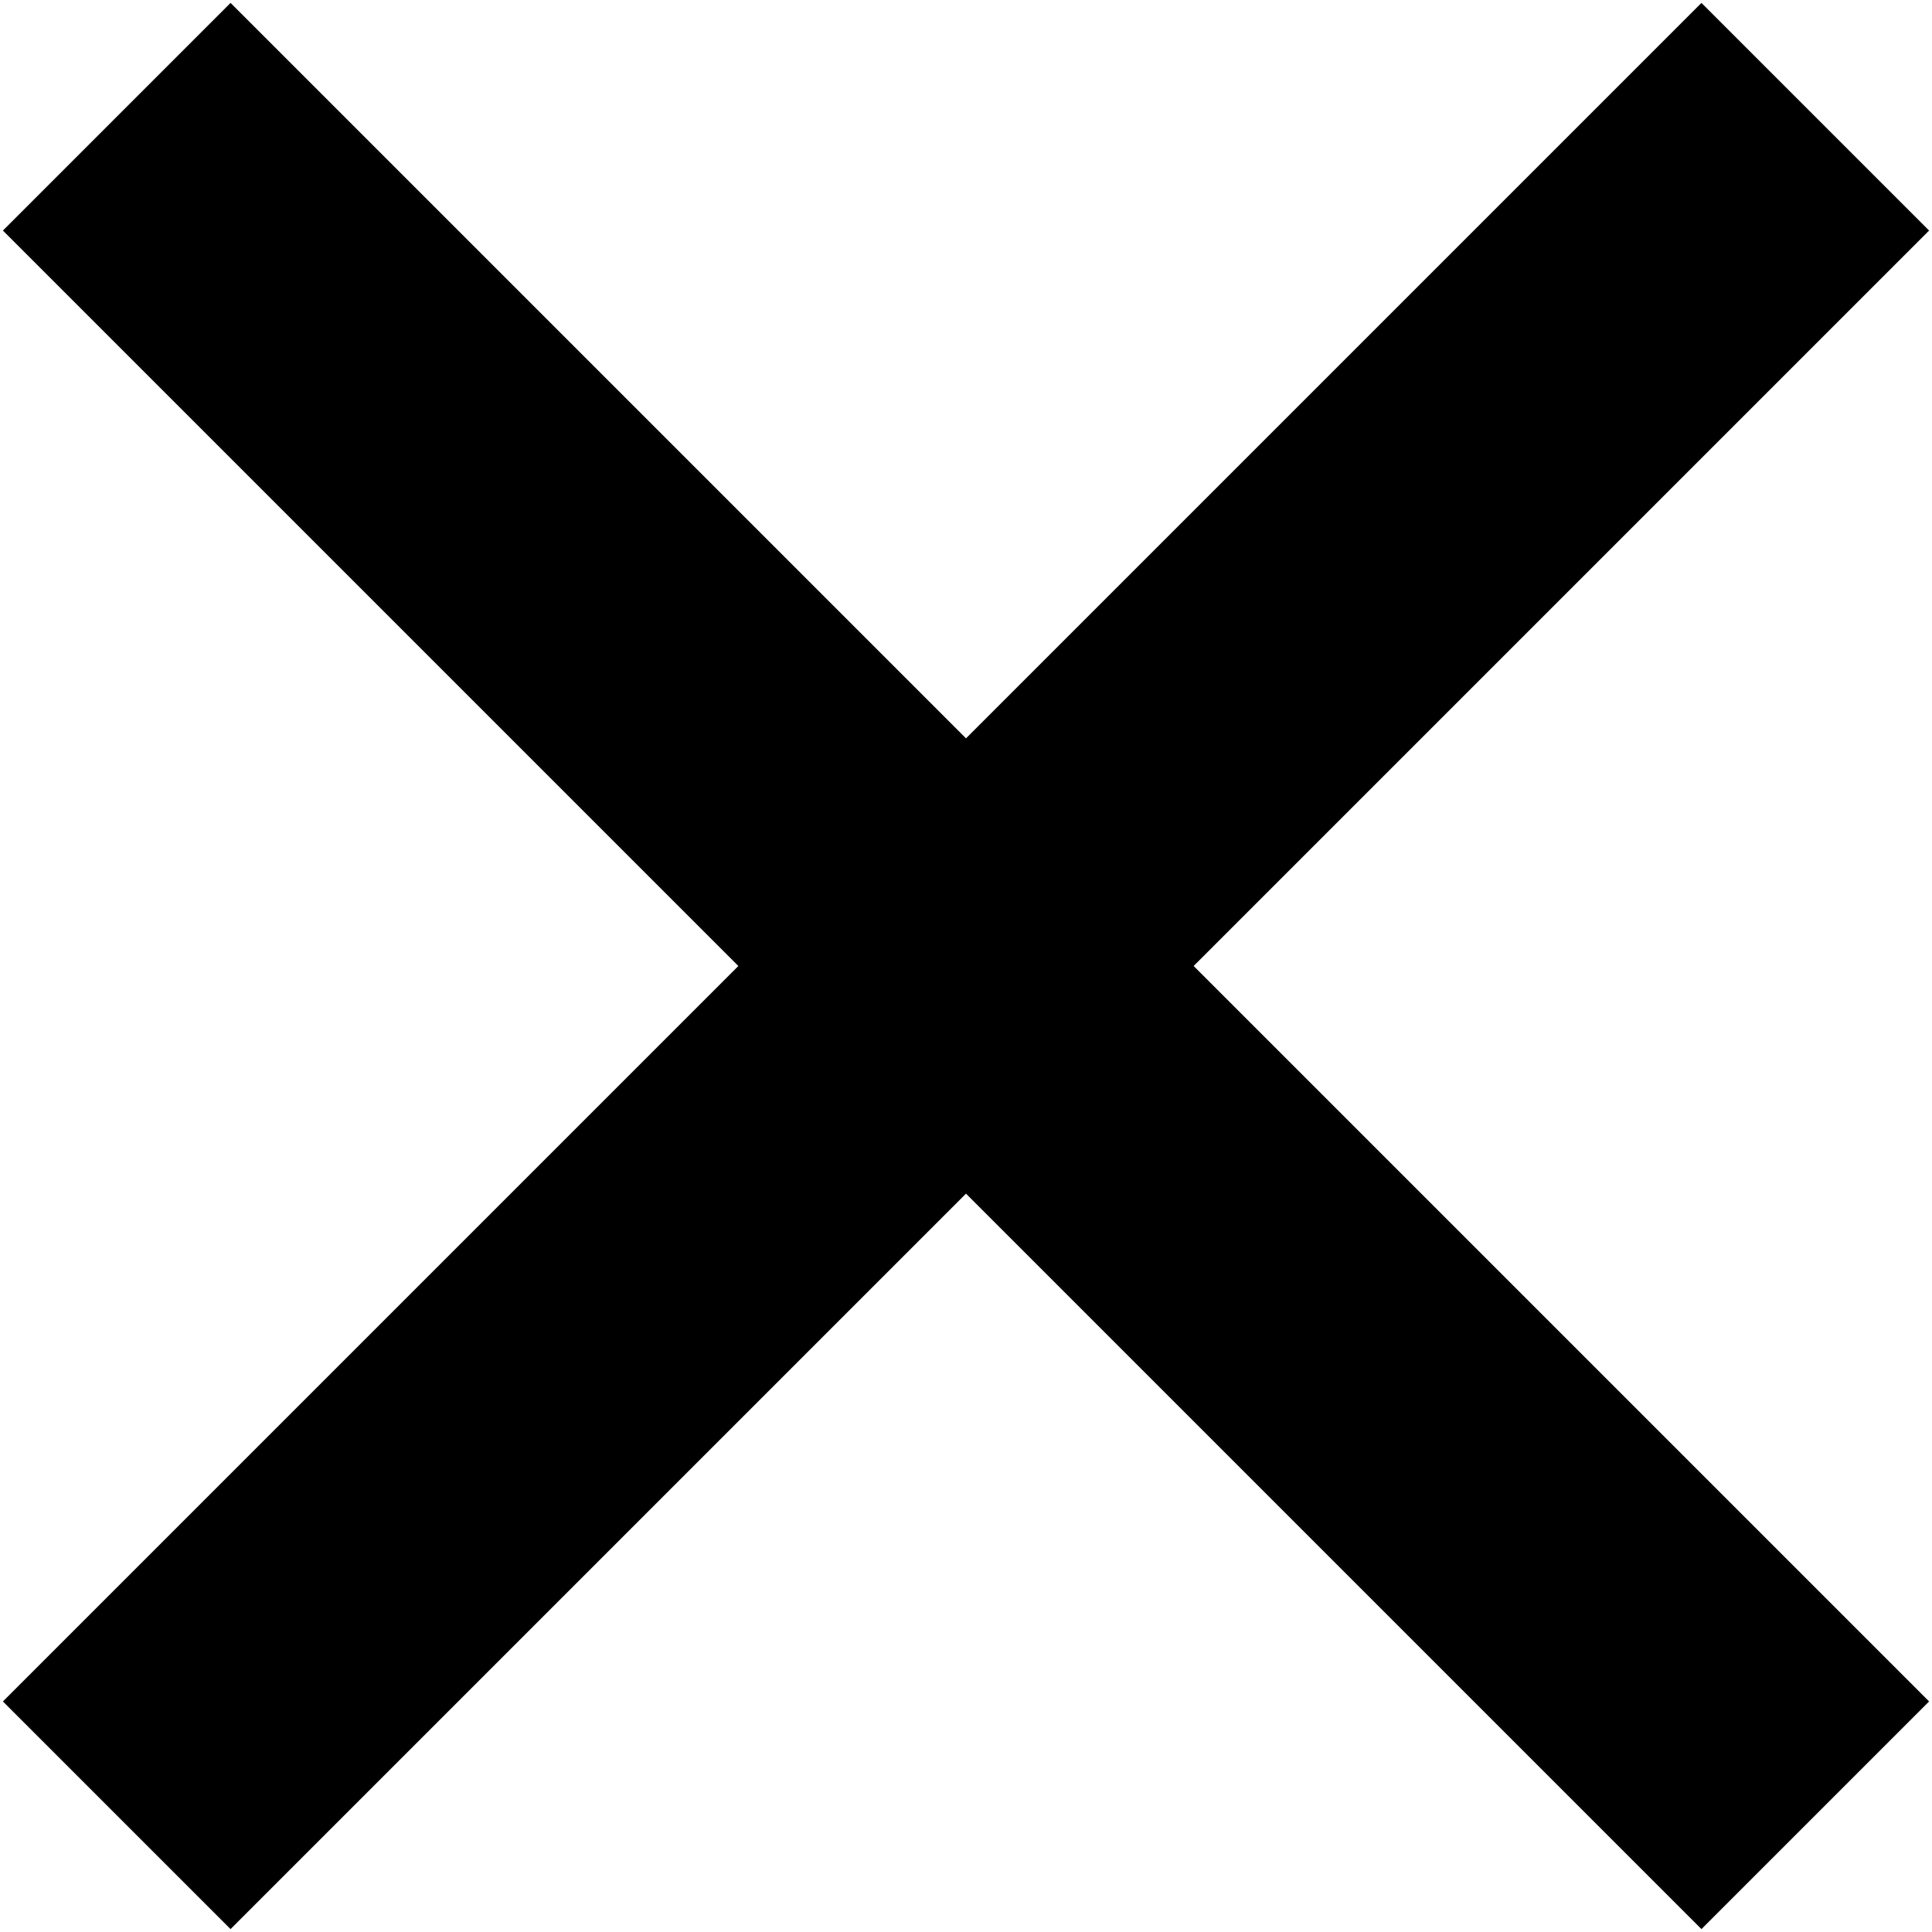 <svg version="1" xmlns="http://www.w3.org/2000/svg" width="12" height="12">
  <path d="M11.982 1.432L10.568.018 6 4.586 1.432.018.018 1.432 4.586 6 .018 10.568l1.414 1.414L6 7.414l4.568 4.568 1.414-1.414L7.414 6z"/>
</svg>
